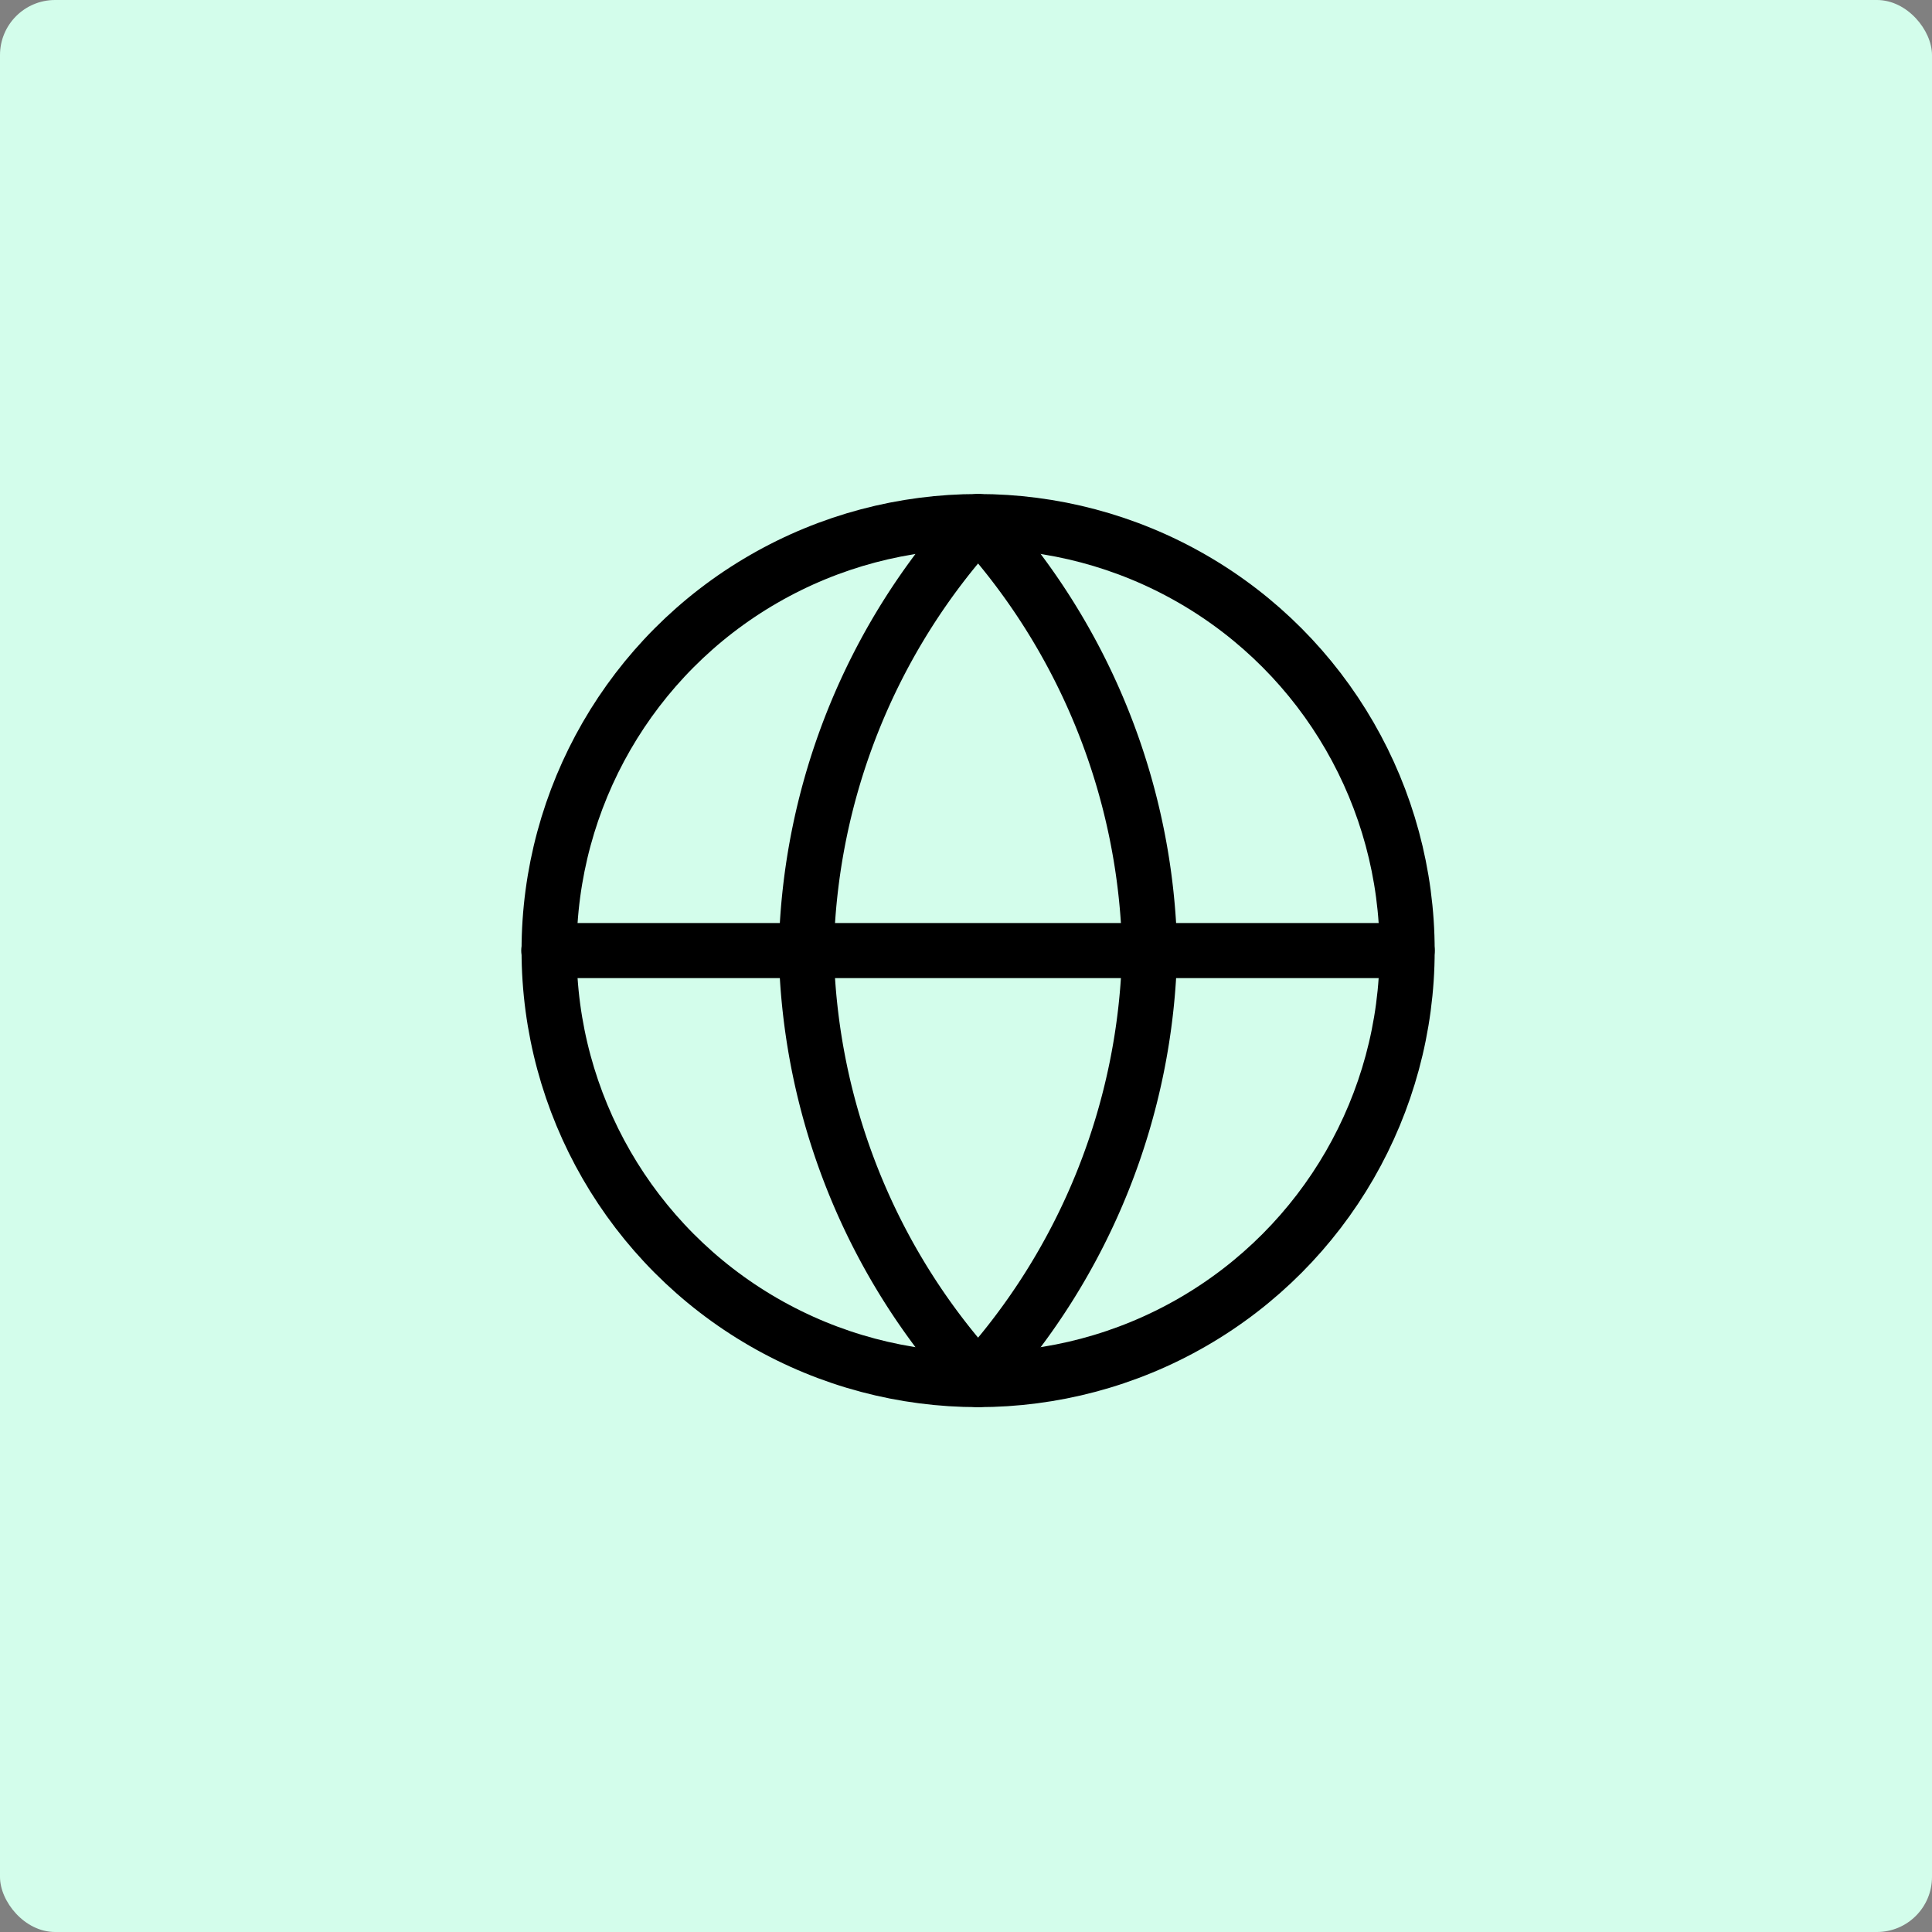 <svg id="Layer_1" data-name="Layer 1" xmlns="http://www.w3.org/2000/svg" xmlns:xlink="http://www.w3.org/1999/xlink" viewBox="0 0 70.16 70.16"><rect x="0" y="0" width="70.16" height="70.16" fill="#808080" stroke="none"/><defs><linearGradient id="linear-gradient" y1="35.08" x2="70.16" y2="35.08" gradientUnits="userSpaceOnUse"><stop offset="0" stop-color="#d3fdeb"/><stop offset="1" stop-color="#d3fdeb"/></linearGradient></defs><title>11</title><rect width="70.16" height="70.16" rx="2" style="fill:url(#linear-gradient)"/><circle cx="35.52" cy="34.52" r="15.58" style="fill:none;stroke:#000;stroke-linecap:round;stroke-linejoin:round;stroke-width:2px"/><line x1="19.93" y1="34.52" x2="51.1" y2="34.52" style="fill:none;stroke:#000;stroke-linecap:round;stroke-linejoin:round;stroke-width:2px"/><path d="M35.52,18.94a23.85,23.85,0,0,1,6.23,15.58A23.85,23.85,0,0,1,35.52,50.1a23.81,23.81,0,0,1-6.24-15.58A23.81,23.81,0,0,1,35.52,18.94Z" style="fill:none;stroke:#000;stroke-linecap:round;stroke-linejoin:round;stroke-width:2px"/></svg>